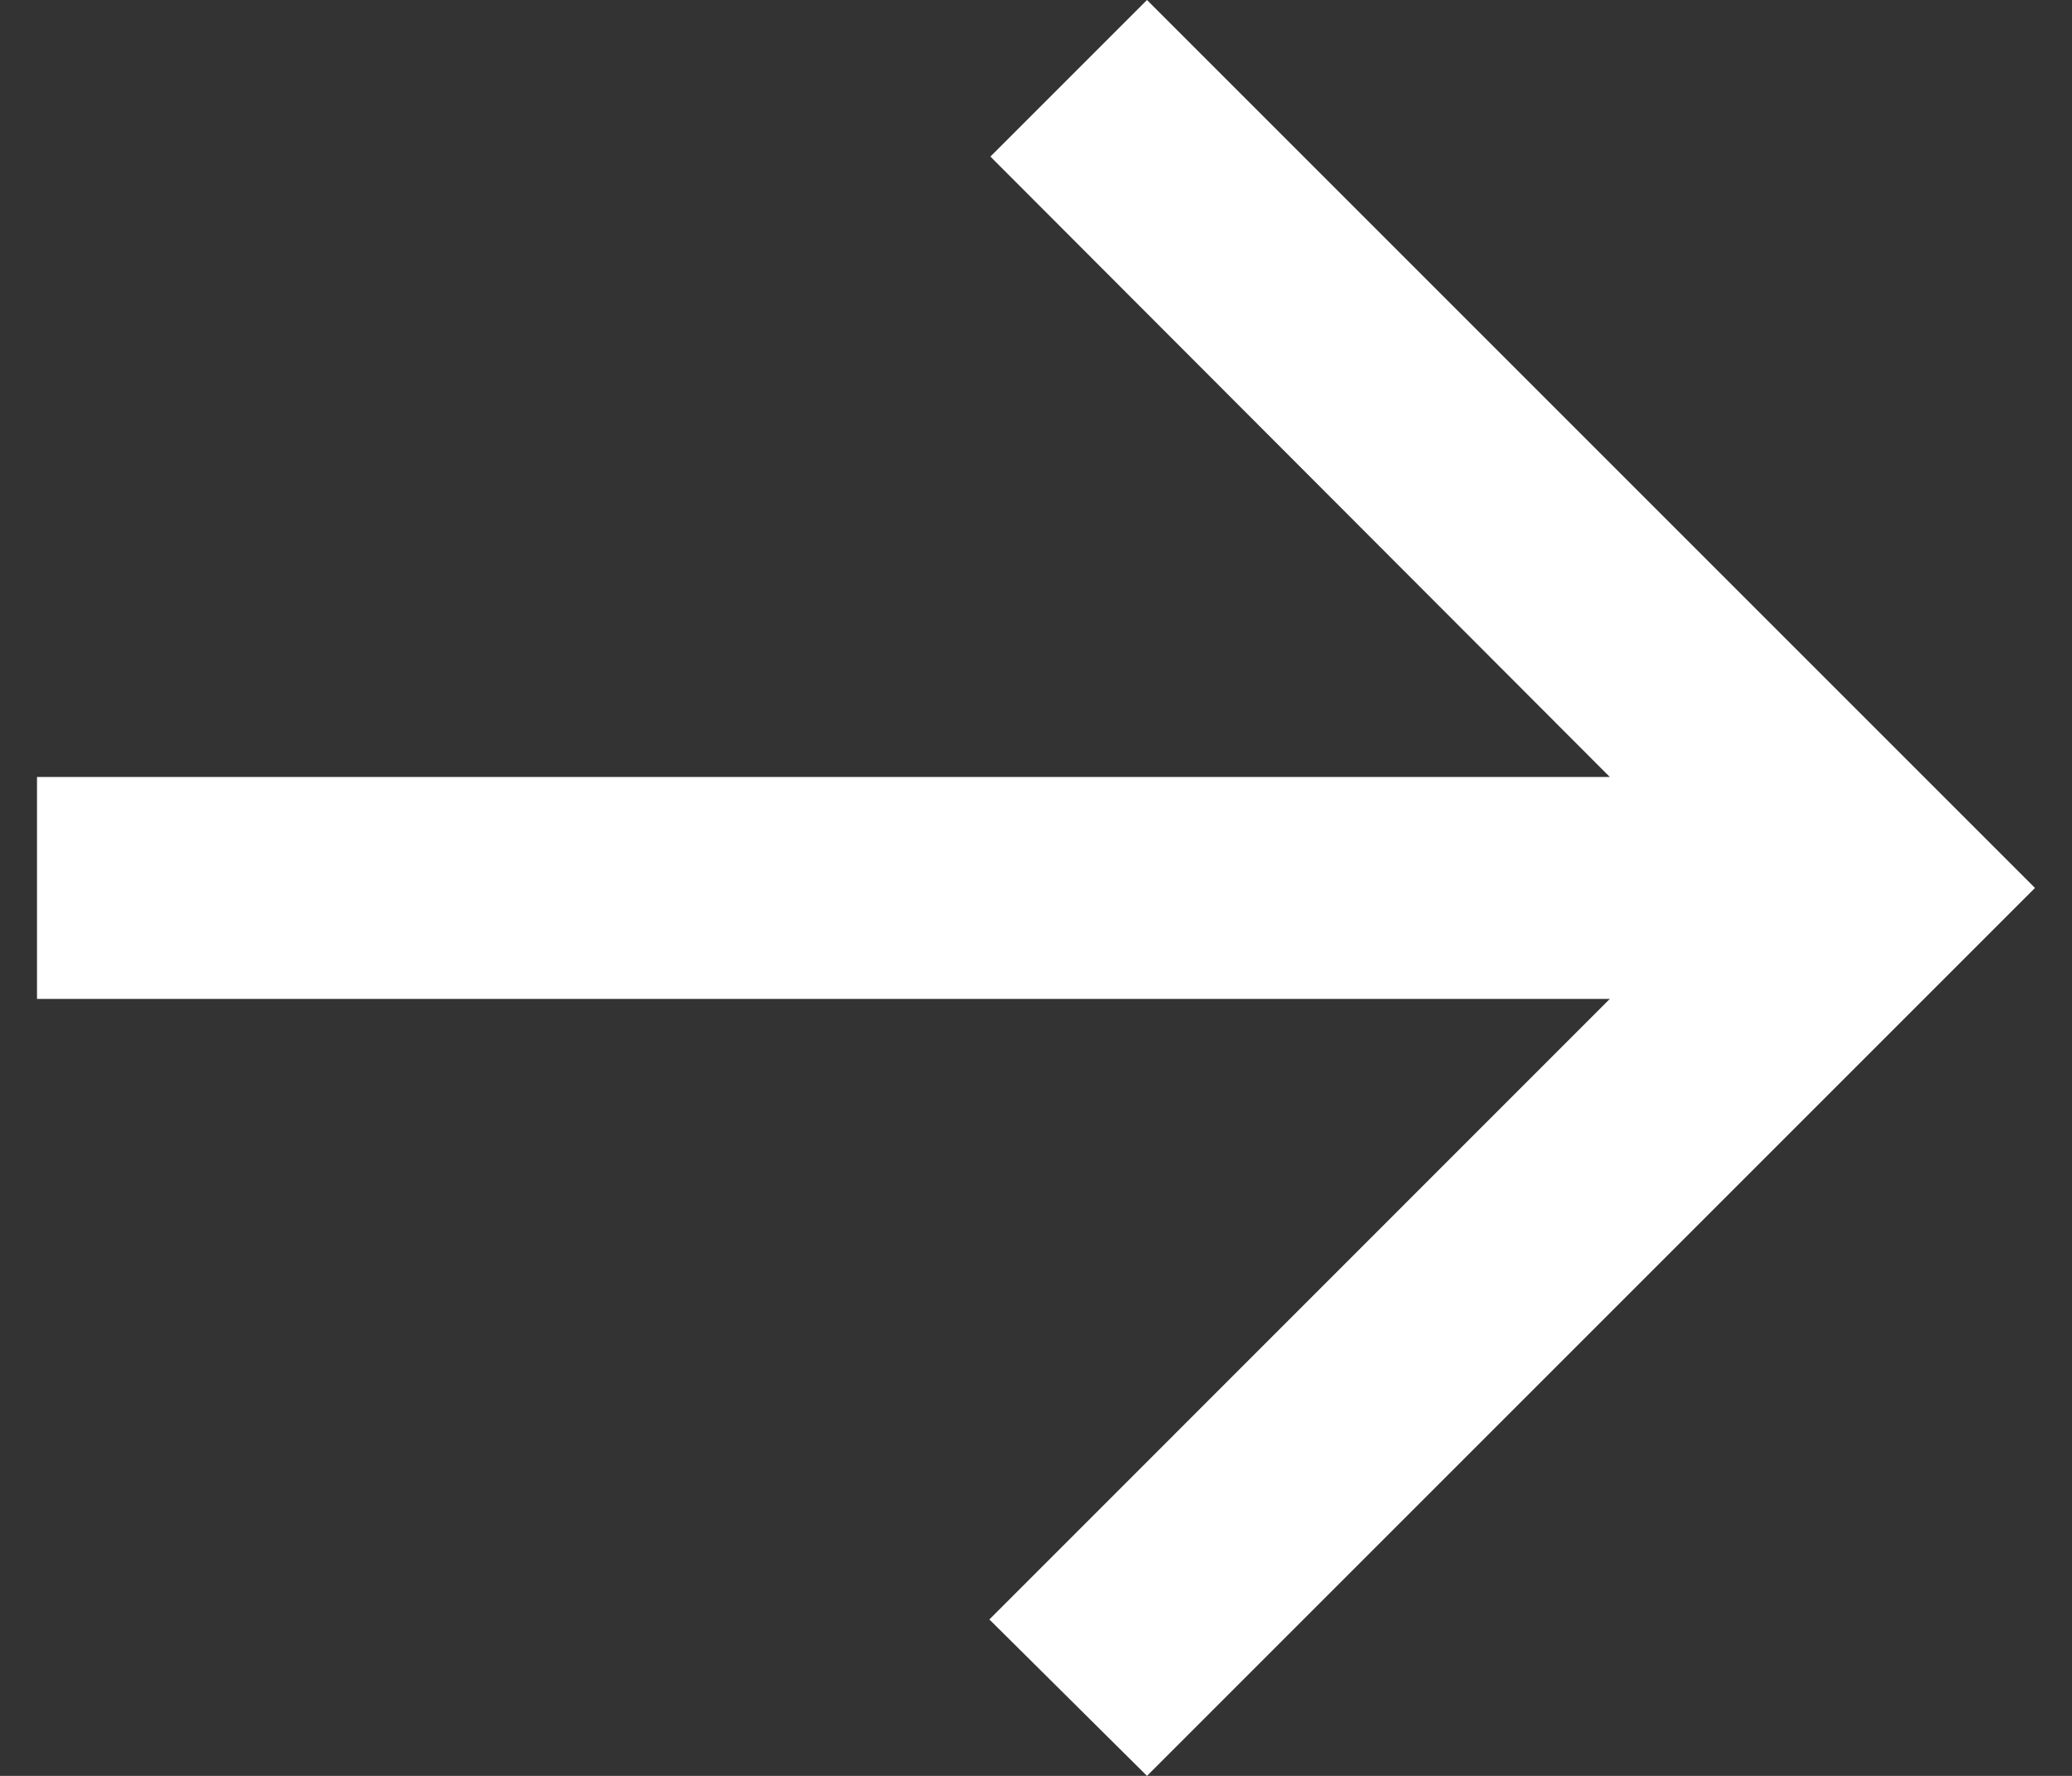 <svg width="14" height="12" viewBox="0 0 14 12" fill="none" xmlns="http://www.w3.org/2000/svg">
<rect x="0" y="0" width="14" height="12" fill="#333333" stroke="none"/>
<path fill-rule="evenodd" clip-rule="evenodd" d="M0.25 6.75L10.877 6.75L6.685 10.943L7.75 12L13.75 6L7.75 0L6.692 1.058L10.877 5.25L0.25 5.25V6.75Z" fill="white"/>
</svg>
